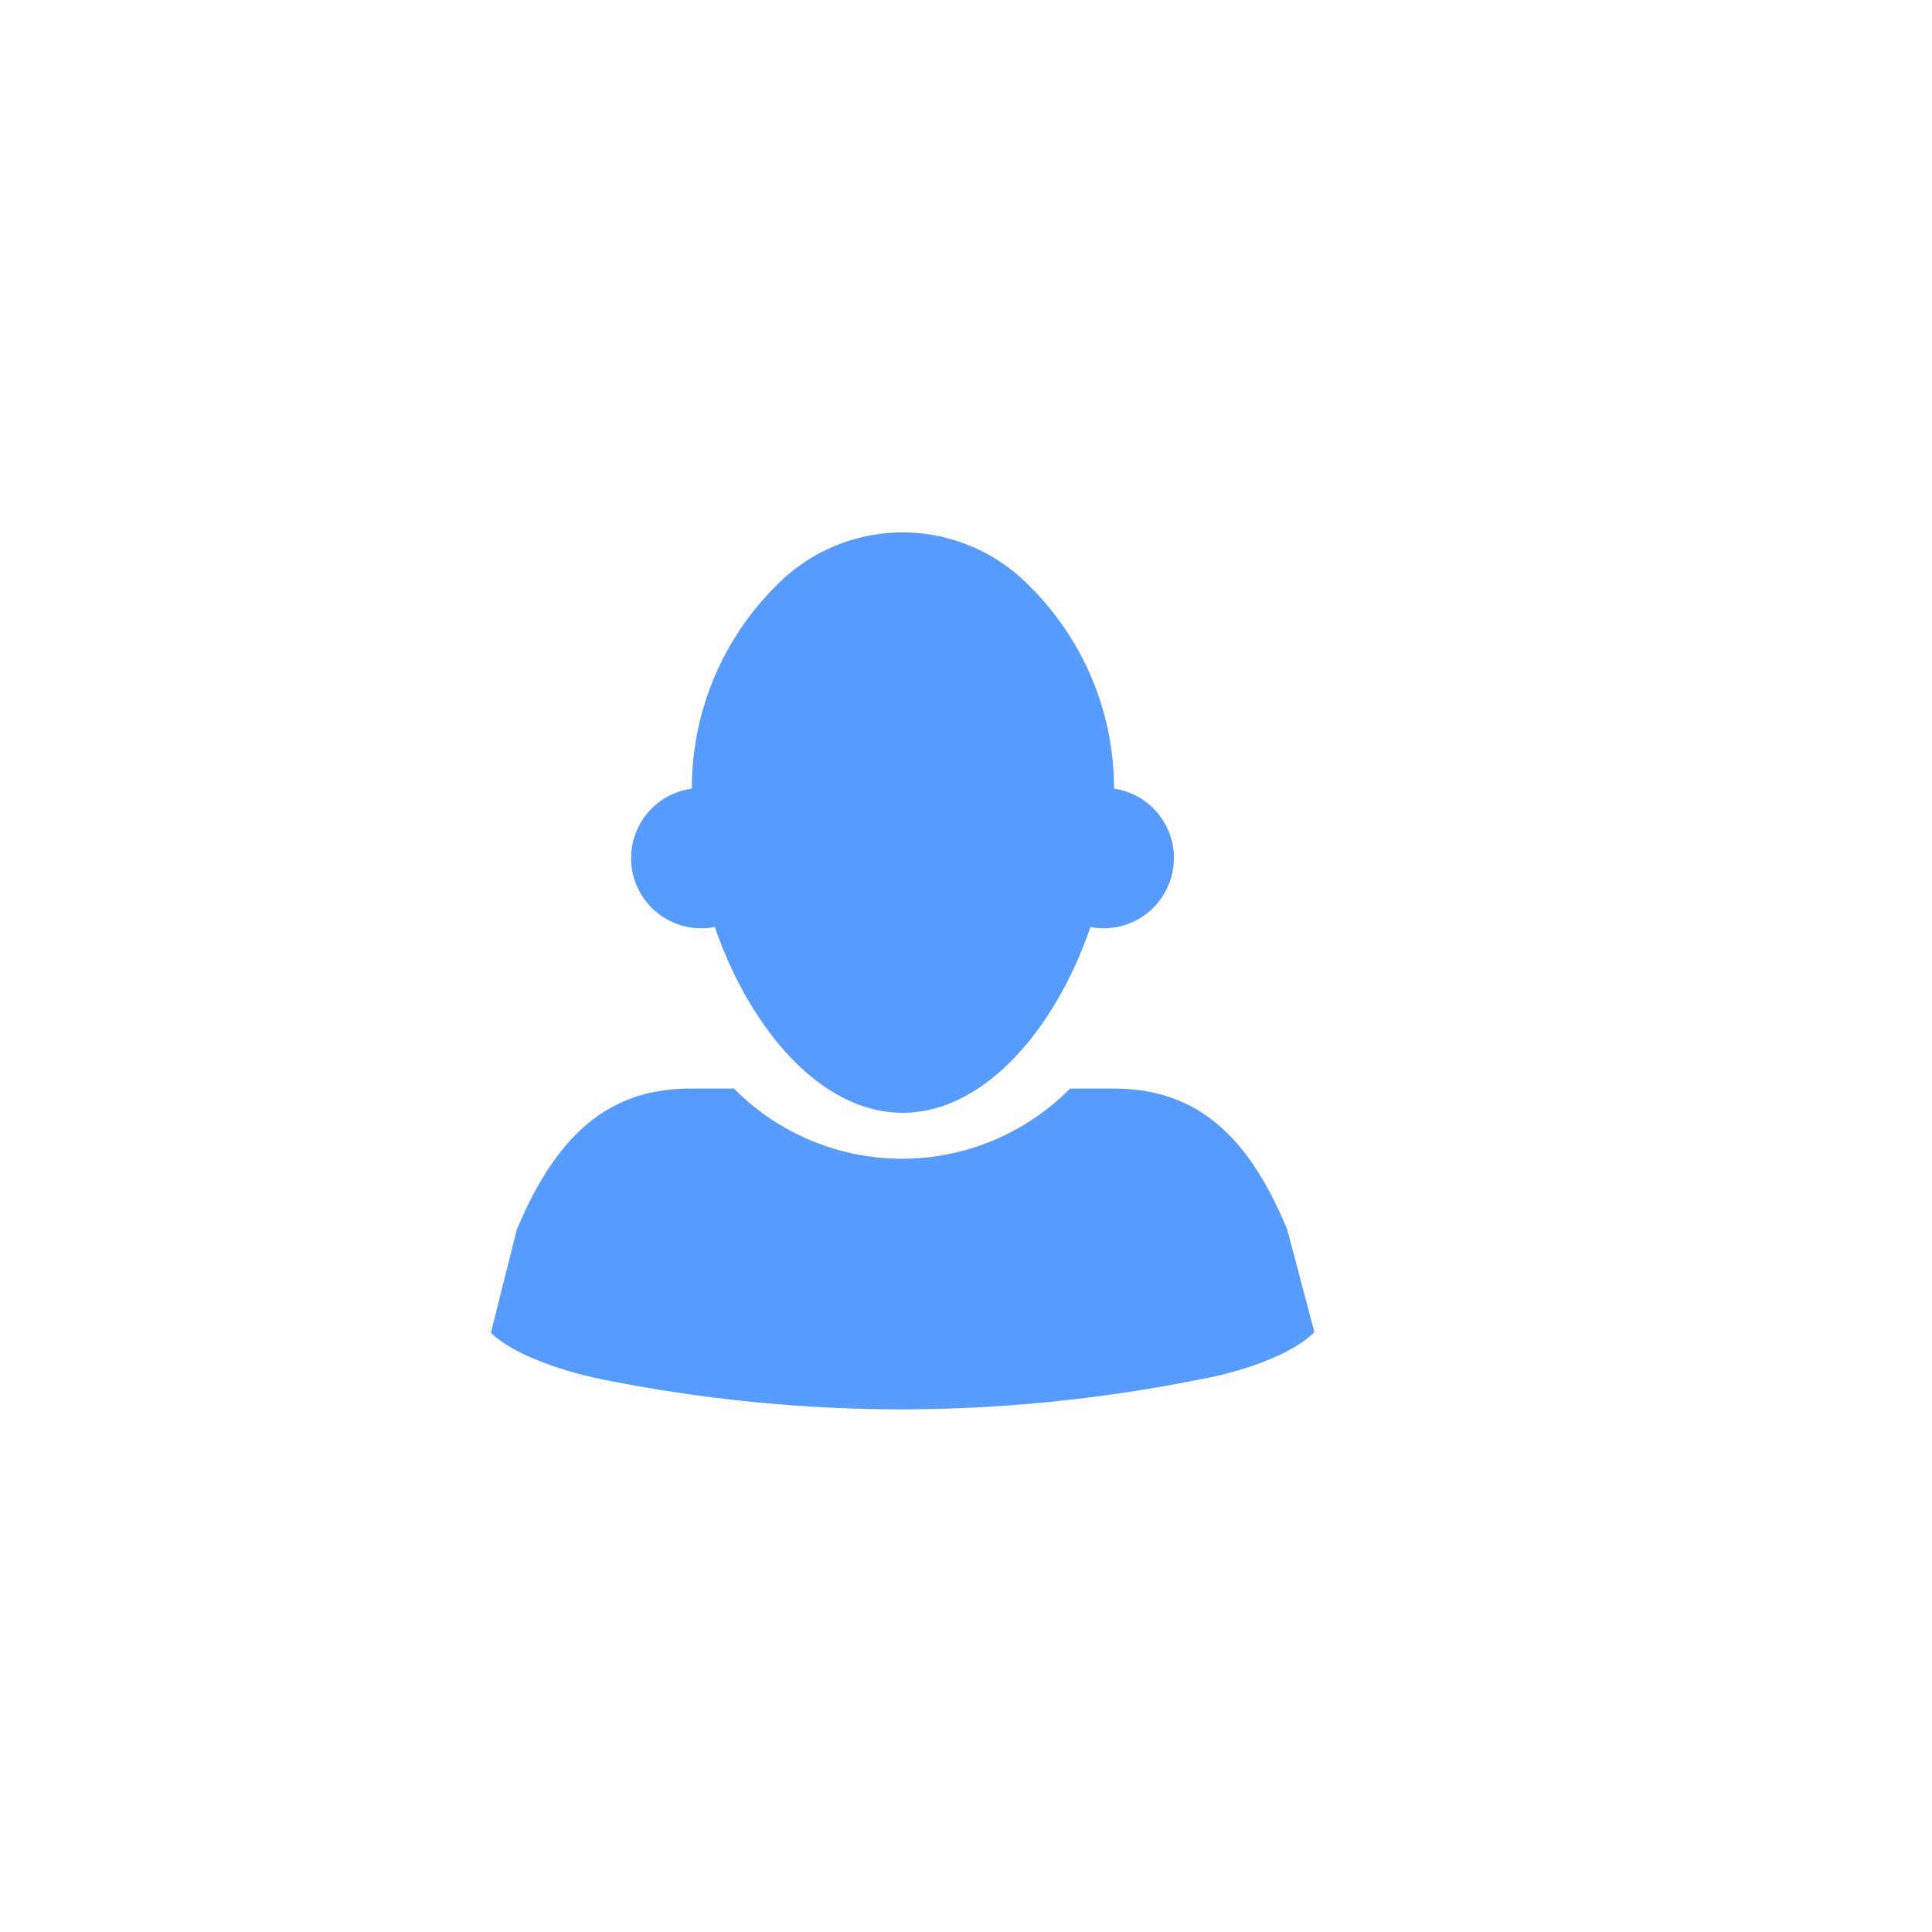 <svg xmlns="http://www.w3.org/2000/svg" viewBox="0 0 122 122"><defs><style>.cls-1{fill:none;}.cls-2{fill:#579bfd;}</style></defs><title>Asset 51</title><g id="Layer_2" data-name="Layer 2"><g id="Layer_1-2" data-name="Layer 1"><rect class="cls-1" width="122" height="122"/><path class="cls-2" d="M83,84.12c-1.62,1.63-5.26,2.65-7.31,3A96.44,96.44,0,0,1,57,89a96.44,96.44,0,0,1-18.69-1.84c-2.05-.39-5.68-1.41-7.31-3l1.63-6.5c2.69-6.45,6.17-8.92,11-8.92h2.72a14.92,14.92,0,0,0,21.22,0h2.72c4.87,0,8.35,2.47,11,8.92Z"/><path class="cls-2" d="M74.13,54.19a4.44,4.44,0,0,1-4.46,4.43,4.36,4.36,0,0,1-.81-.08C66.67,64.93,62.18,70.27,57,70.27s-9.67-5.34-11.86-11.73a4.36,4.36,0,0,1-.81.08,4.43,4.43,0,0,1-.64-8.82A18,18,0,0,1,49,37,11.16,11.16,0,0,1,65,37a18,18,0,0,1,5.35,12.8A4.43,4.43,0,0,1,74.13,54.19Z"/></g></g></svg>